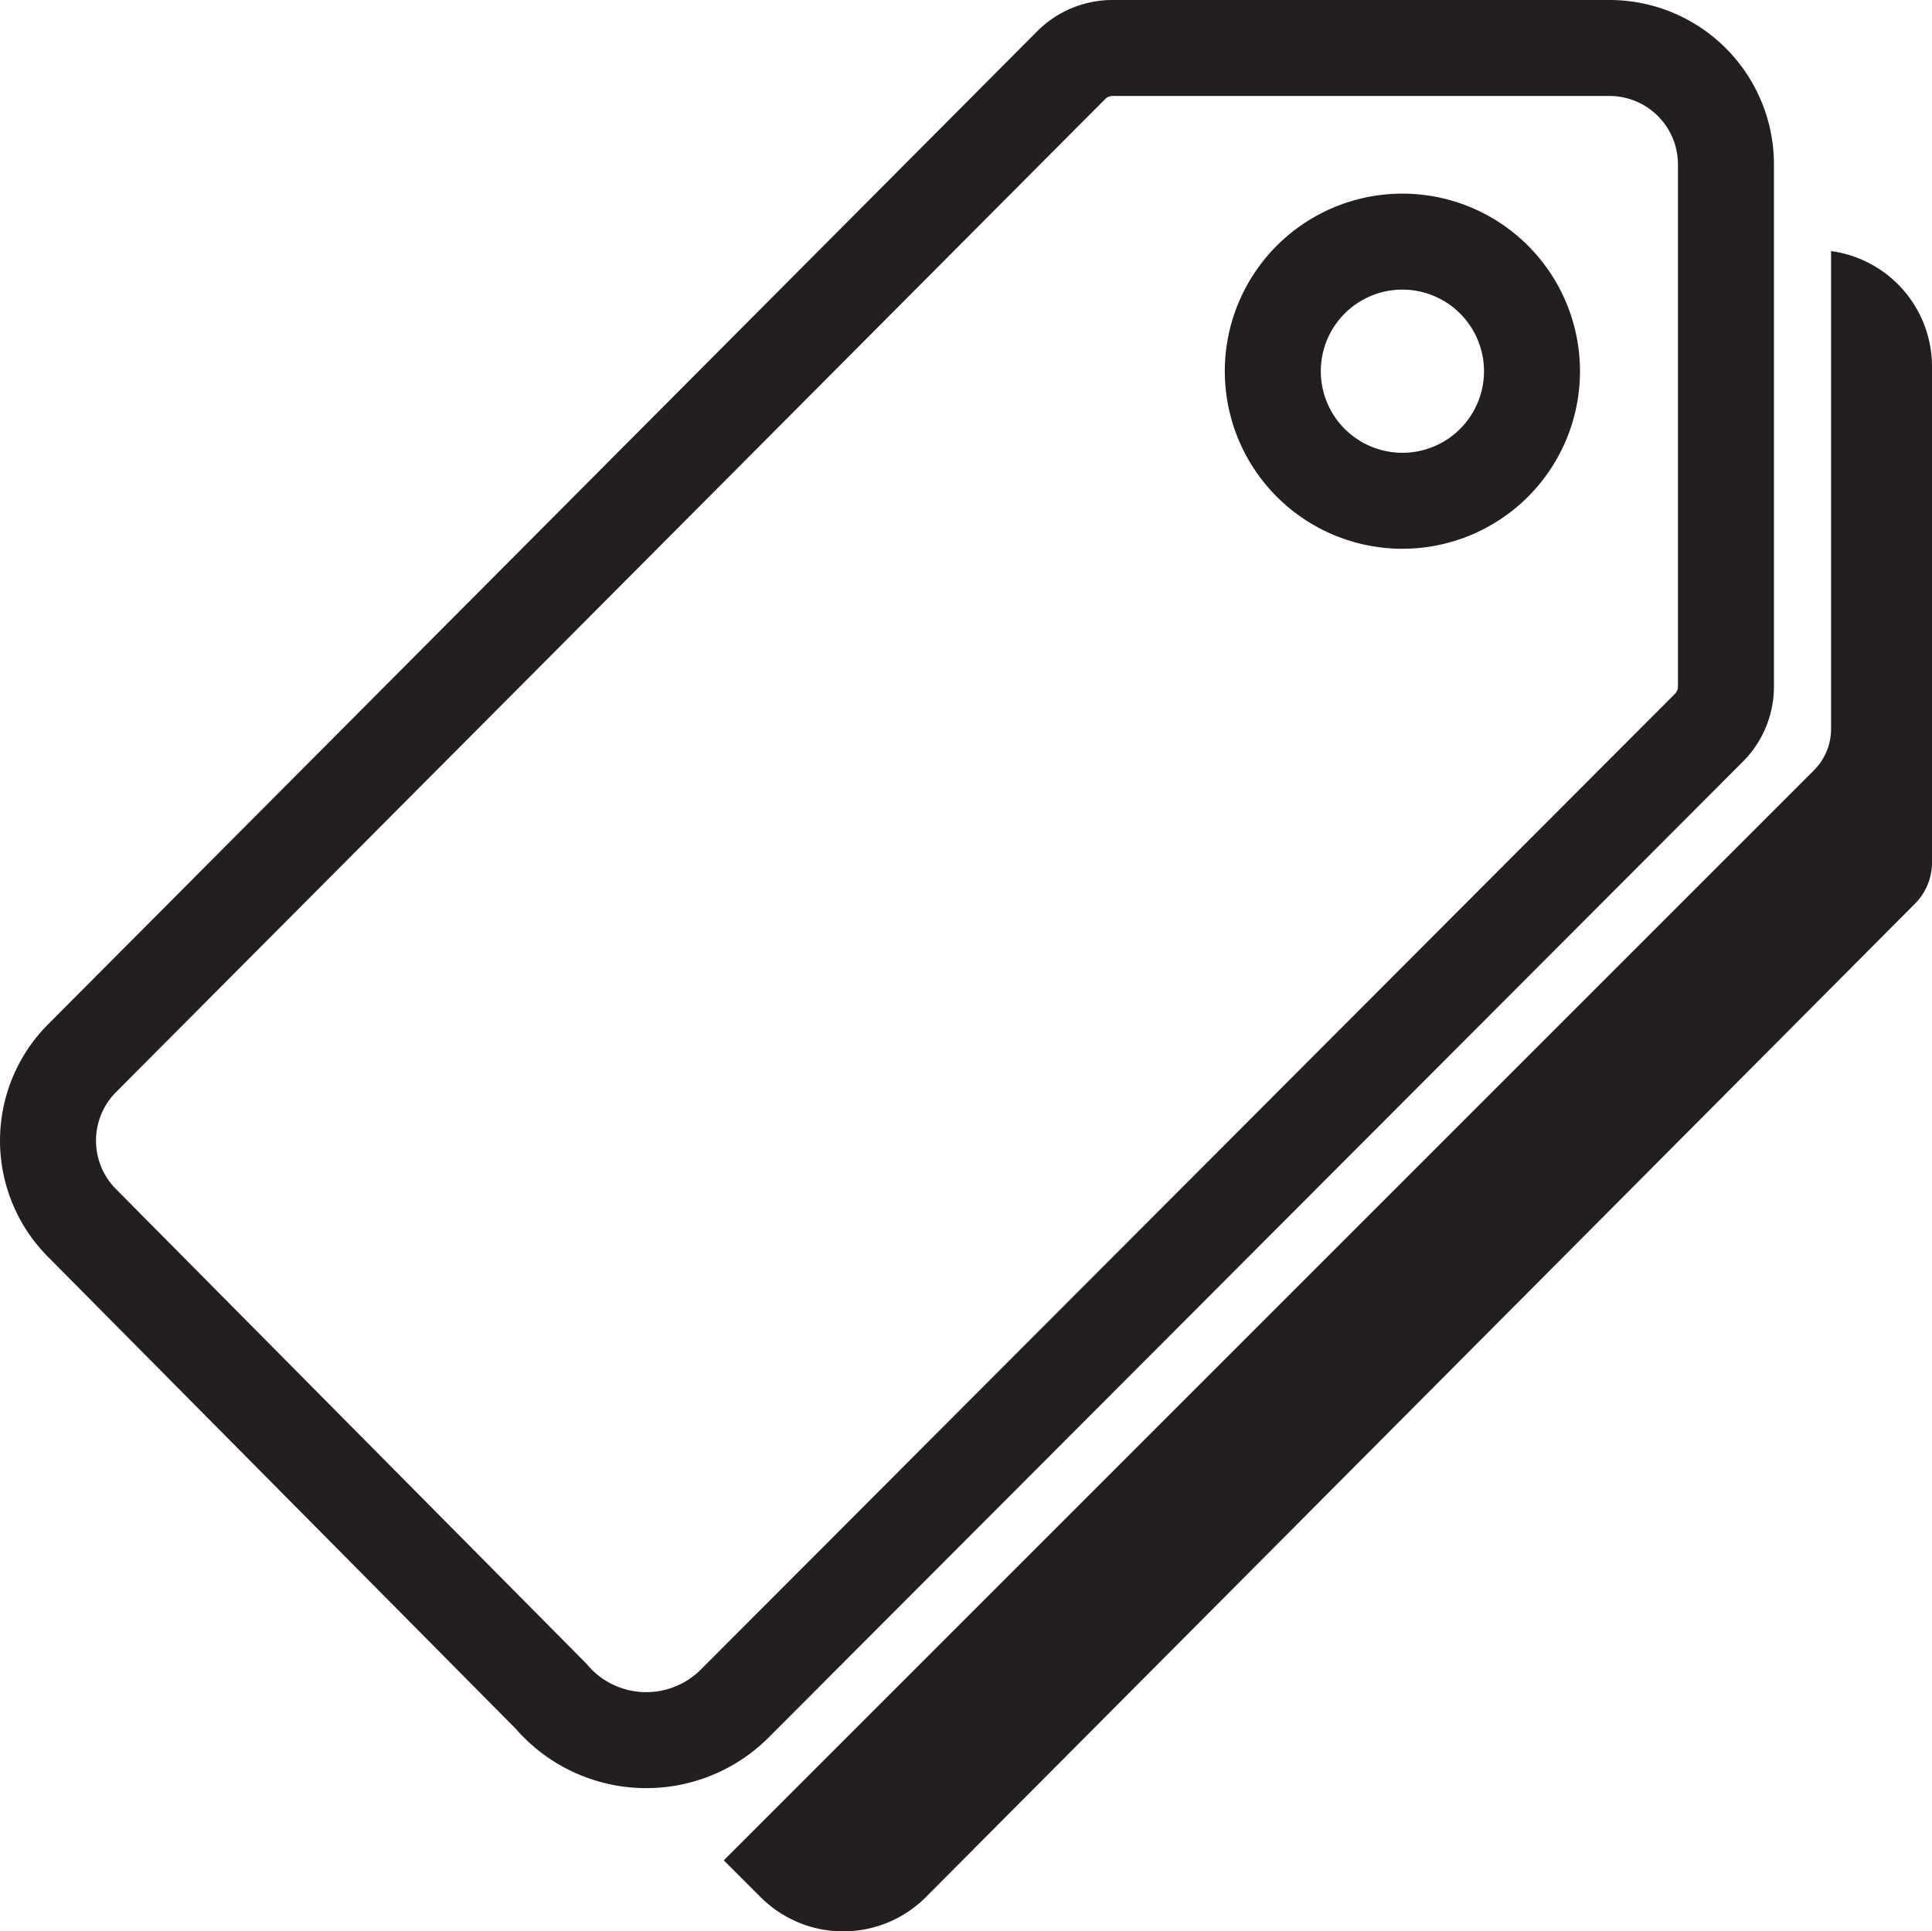 <svg xmlns="http://www.w3.org/2000/svg" width="40.253" height="40.244" viewBox="0 0 40.253 40.244">
  <g id="Icon_ionic-ios-pricetags" data-name="Icon ionic-ios-pricetags" transform="translate(-1.25 -1.25)">
    <path id="Path_39492" data-name="Path 39492" d="M34.783,2.25H24.426a1.214,1.214,0,0,0-.859.359L2.96,23.3a2.433,2.433,0,0,0,0,3.435l9.769,9.857a2.608,2.608,0,0,0,3.8.184L36.851,16.418a1.214,1.214,0,0,0,.359-.859V4.677A2.427,2.427,0,0,0,34.783,2.25Zm-4.022,9.419a2.7,2.7,0,1,1,2.392-2.392A2.7,2.7,0,0,1,30.761,11.669Z" transform="translate(0)" fill="none" stroke="#231e1f" stroke-width="2"/>
    <path id="Path_39493" data-name="Path 39493" d="M36.619,5.646v9.962a1.214,1.214,0,0,1-.359.859L13.549,39.178l.771.771a2.433,2.433,0,0,0,3.435,0l20.608-20.7a1.214,1.214,0,0,0,.359-.859V8.047A2.429,2.429,0,0,0,36.619,5.646Z" transform="translate(2.781 0.836)" fill="#231e1f"/>
  </g>
</svg>
